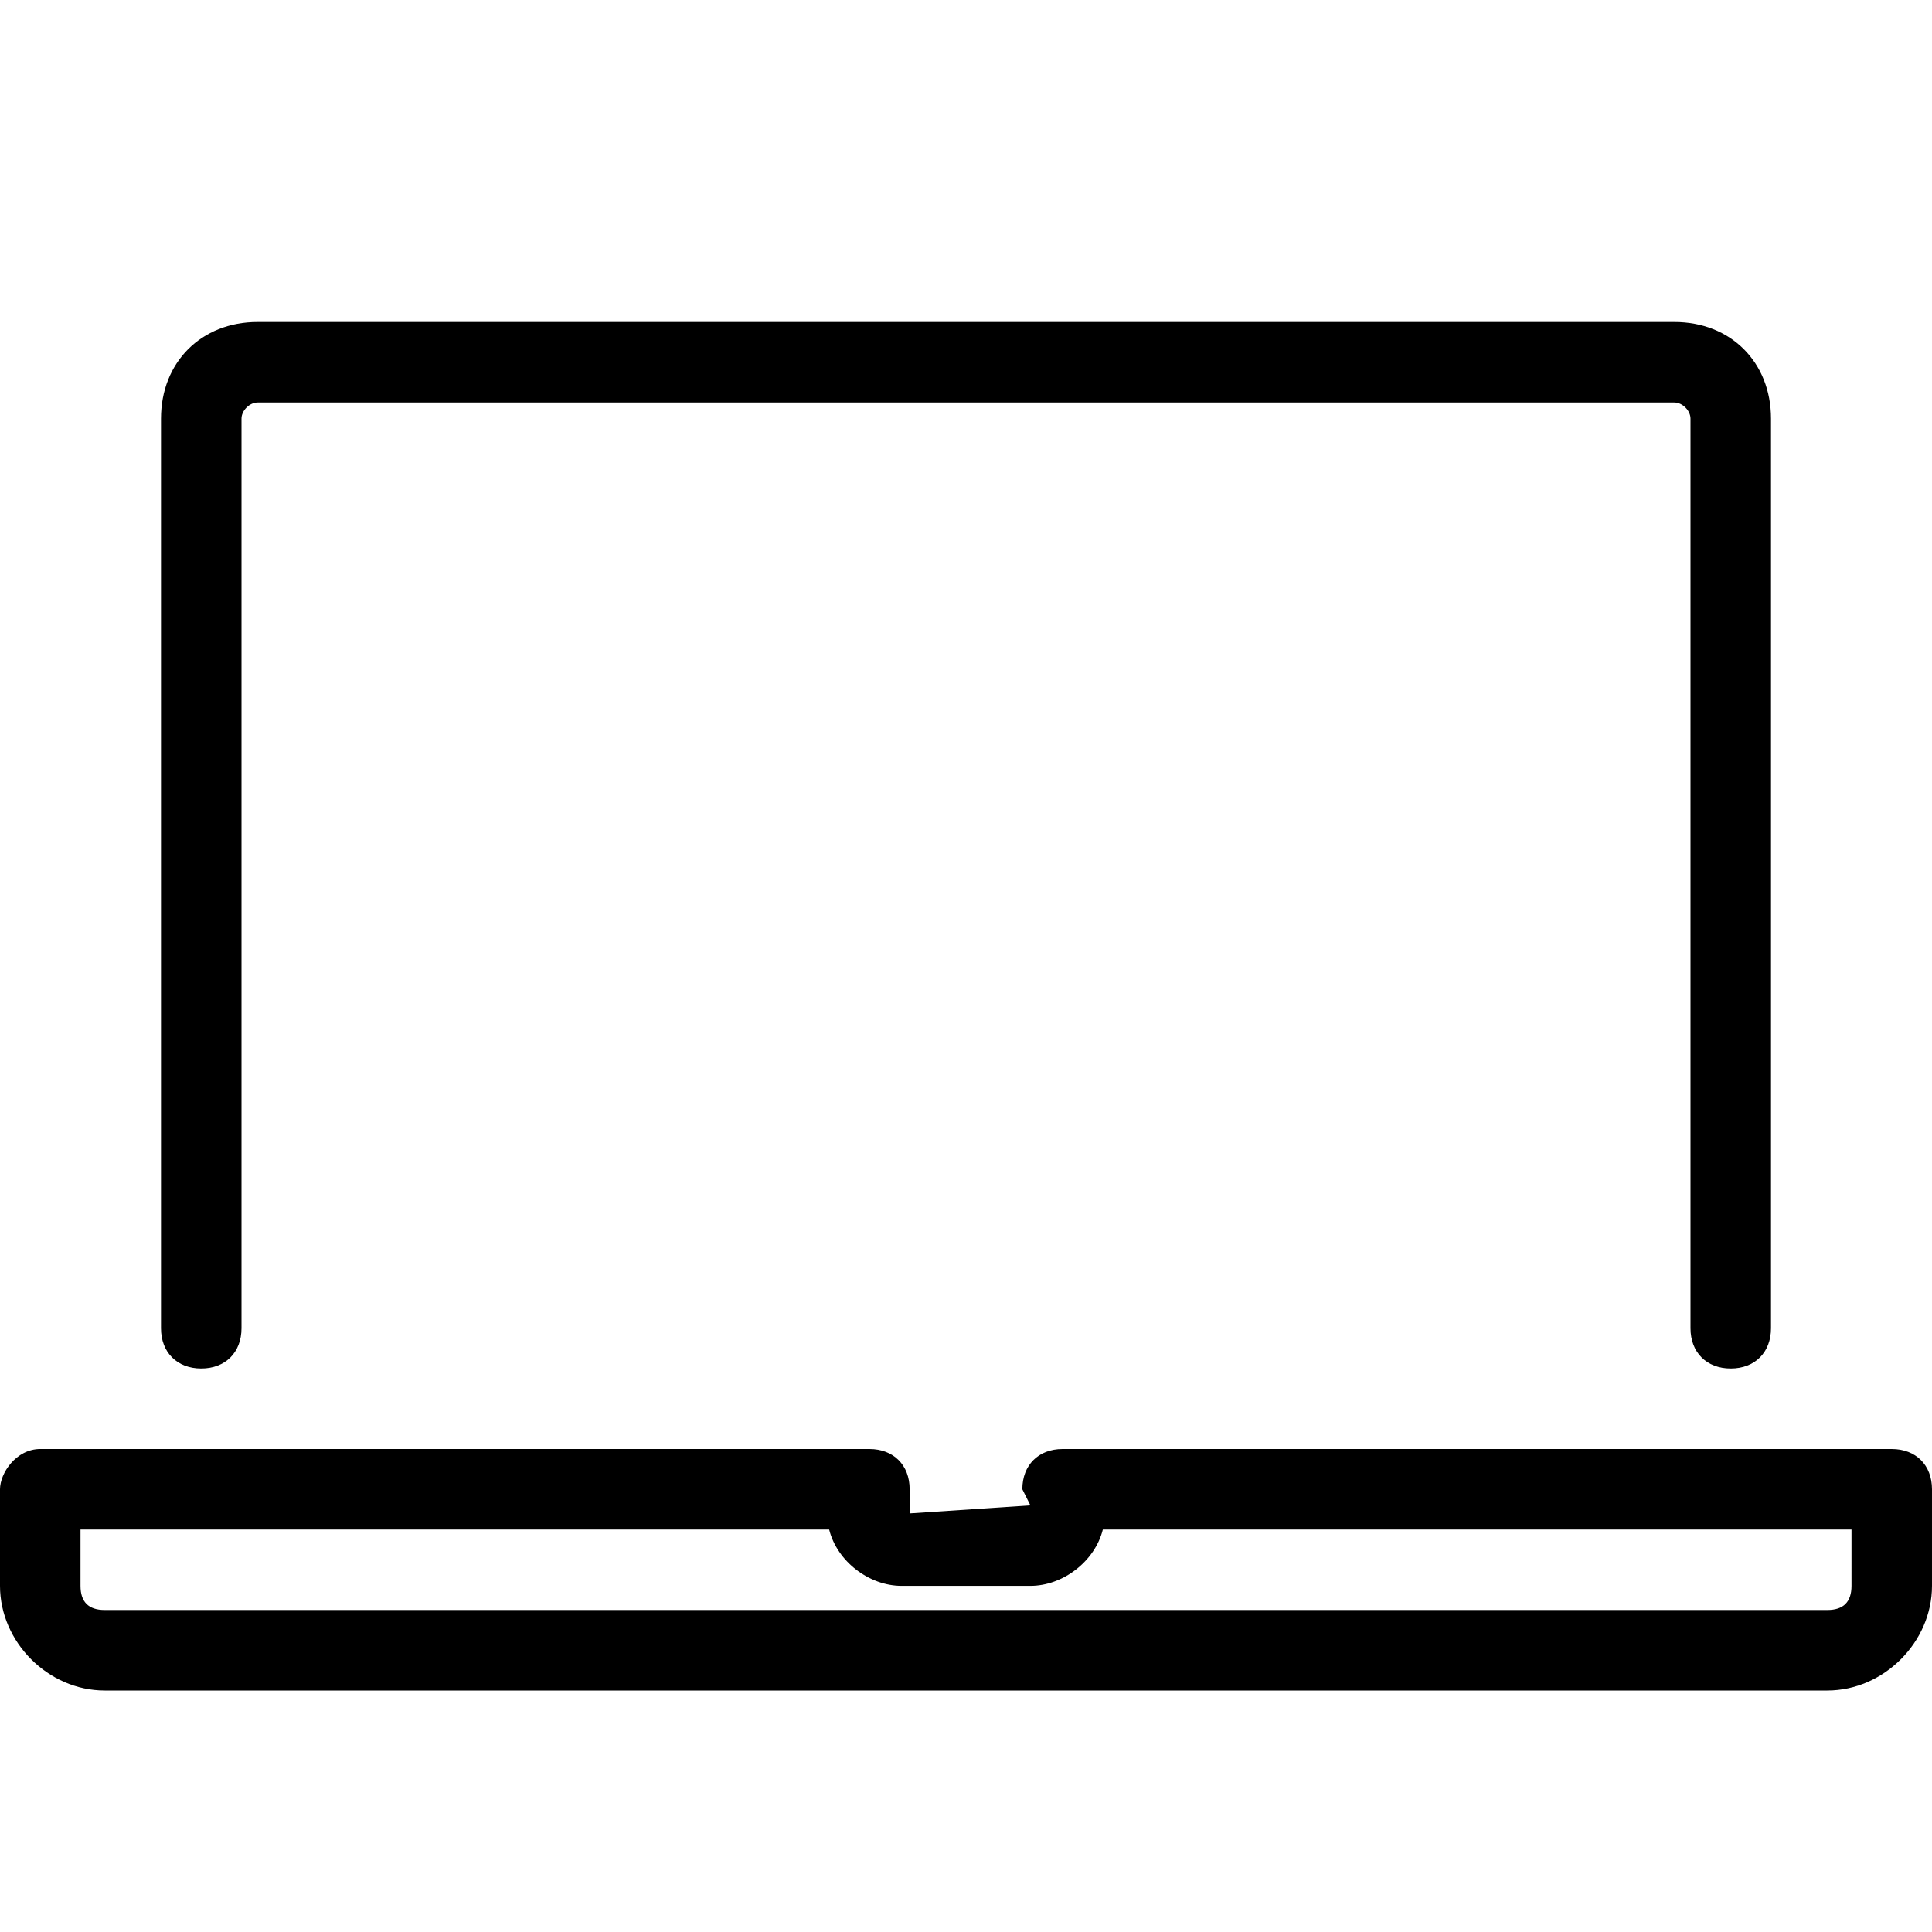 <?xml version="1.0" encoding="utf-8"?>
<!-- Generator: Adobe Illustrator 20.1.0, SVG Export Plug-In . SVG Version: 6.00 Build 0)  -->
<svg version="1.1" id="Layer_1" xmlns="http://www.w3.org/2000/svg" xmlns:xlink="http://www.w3.org/1999/xlink" x="0px" y="0px"
	 viewBox="0 0 24 24" style="enable-background:new 0 0 24 24;" xml:space="preserve">
<g>
	<g>
		<path d="M21.5,17c-0.3,0-0.5-0.2-0.5-0.5V5.2C21,5.1,20.9,5,20.8,5H3.2C3.1,5,3,5.1,3,5.2v11.3C3,16.8,2.8,17,2.5,17
			S2,16.8,2,16.5V5.2C2,4.5,2.5,4,3.2,4h17.6C21.5,4,22,4.5,22,5.2v11.3C22,16.8,21.8,17,21.5,17z"/>
	</g>
	<g>
		<path d="M22.7,21H1.3C0.6,21,0,20.4,0,19.7v-1.2C0,18.3,0.2,18,0.5,18h10.3c0.3,0,0.5,0.2,0.5,0.5v0.3l1.5-0.1l-0.1-0.2
			c0-0.3,0.2-0.5,0.5-0.5h10.3c0.3,0,0.5,0.2,0.5,0.5v1.2C24,20.4,23.4,21,22.7,21z M1,19v0.7C1,19.9,1.1,20,1.3,20h21.4
			c0.2,0,0.3-0.1,0.3-0.3V19h-9.3c-0.1,0.4-0.5,0.7-0.9,0.7h-1.6c-0.4,0-0.8-0.3-0.9-0.7H1z"/>
	</g>
</g>
</svg>
